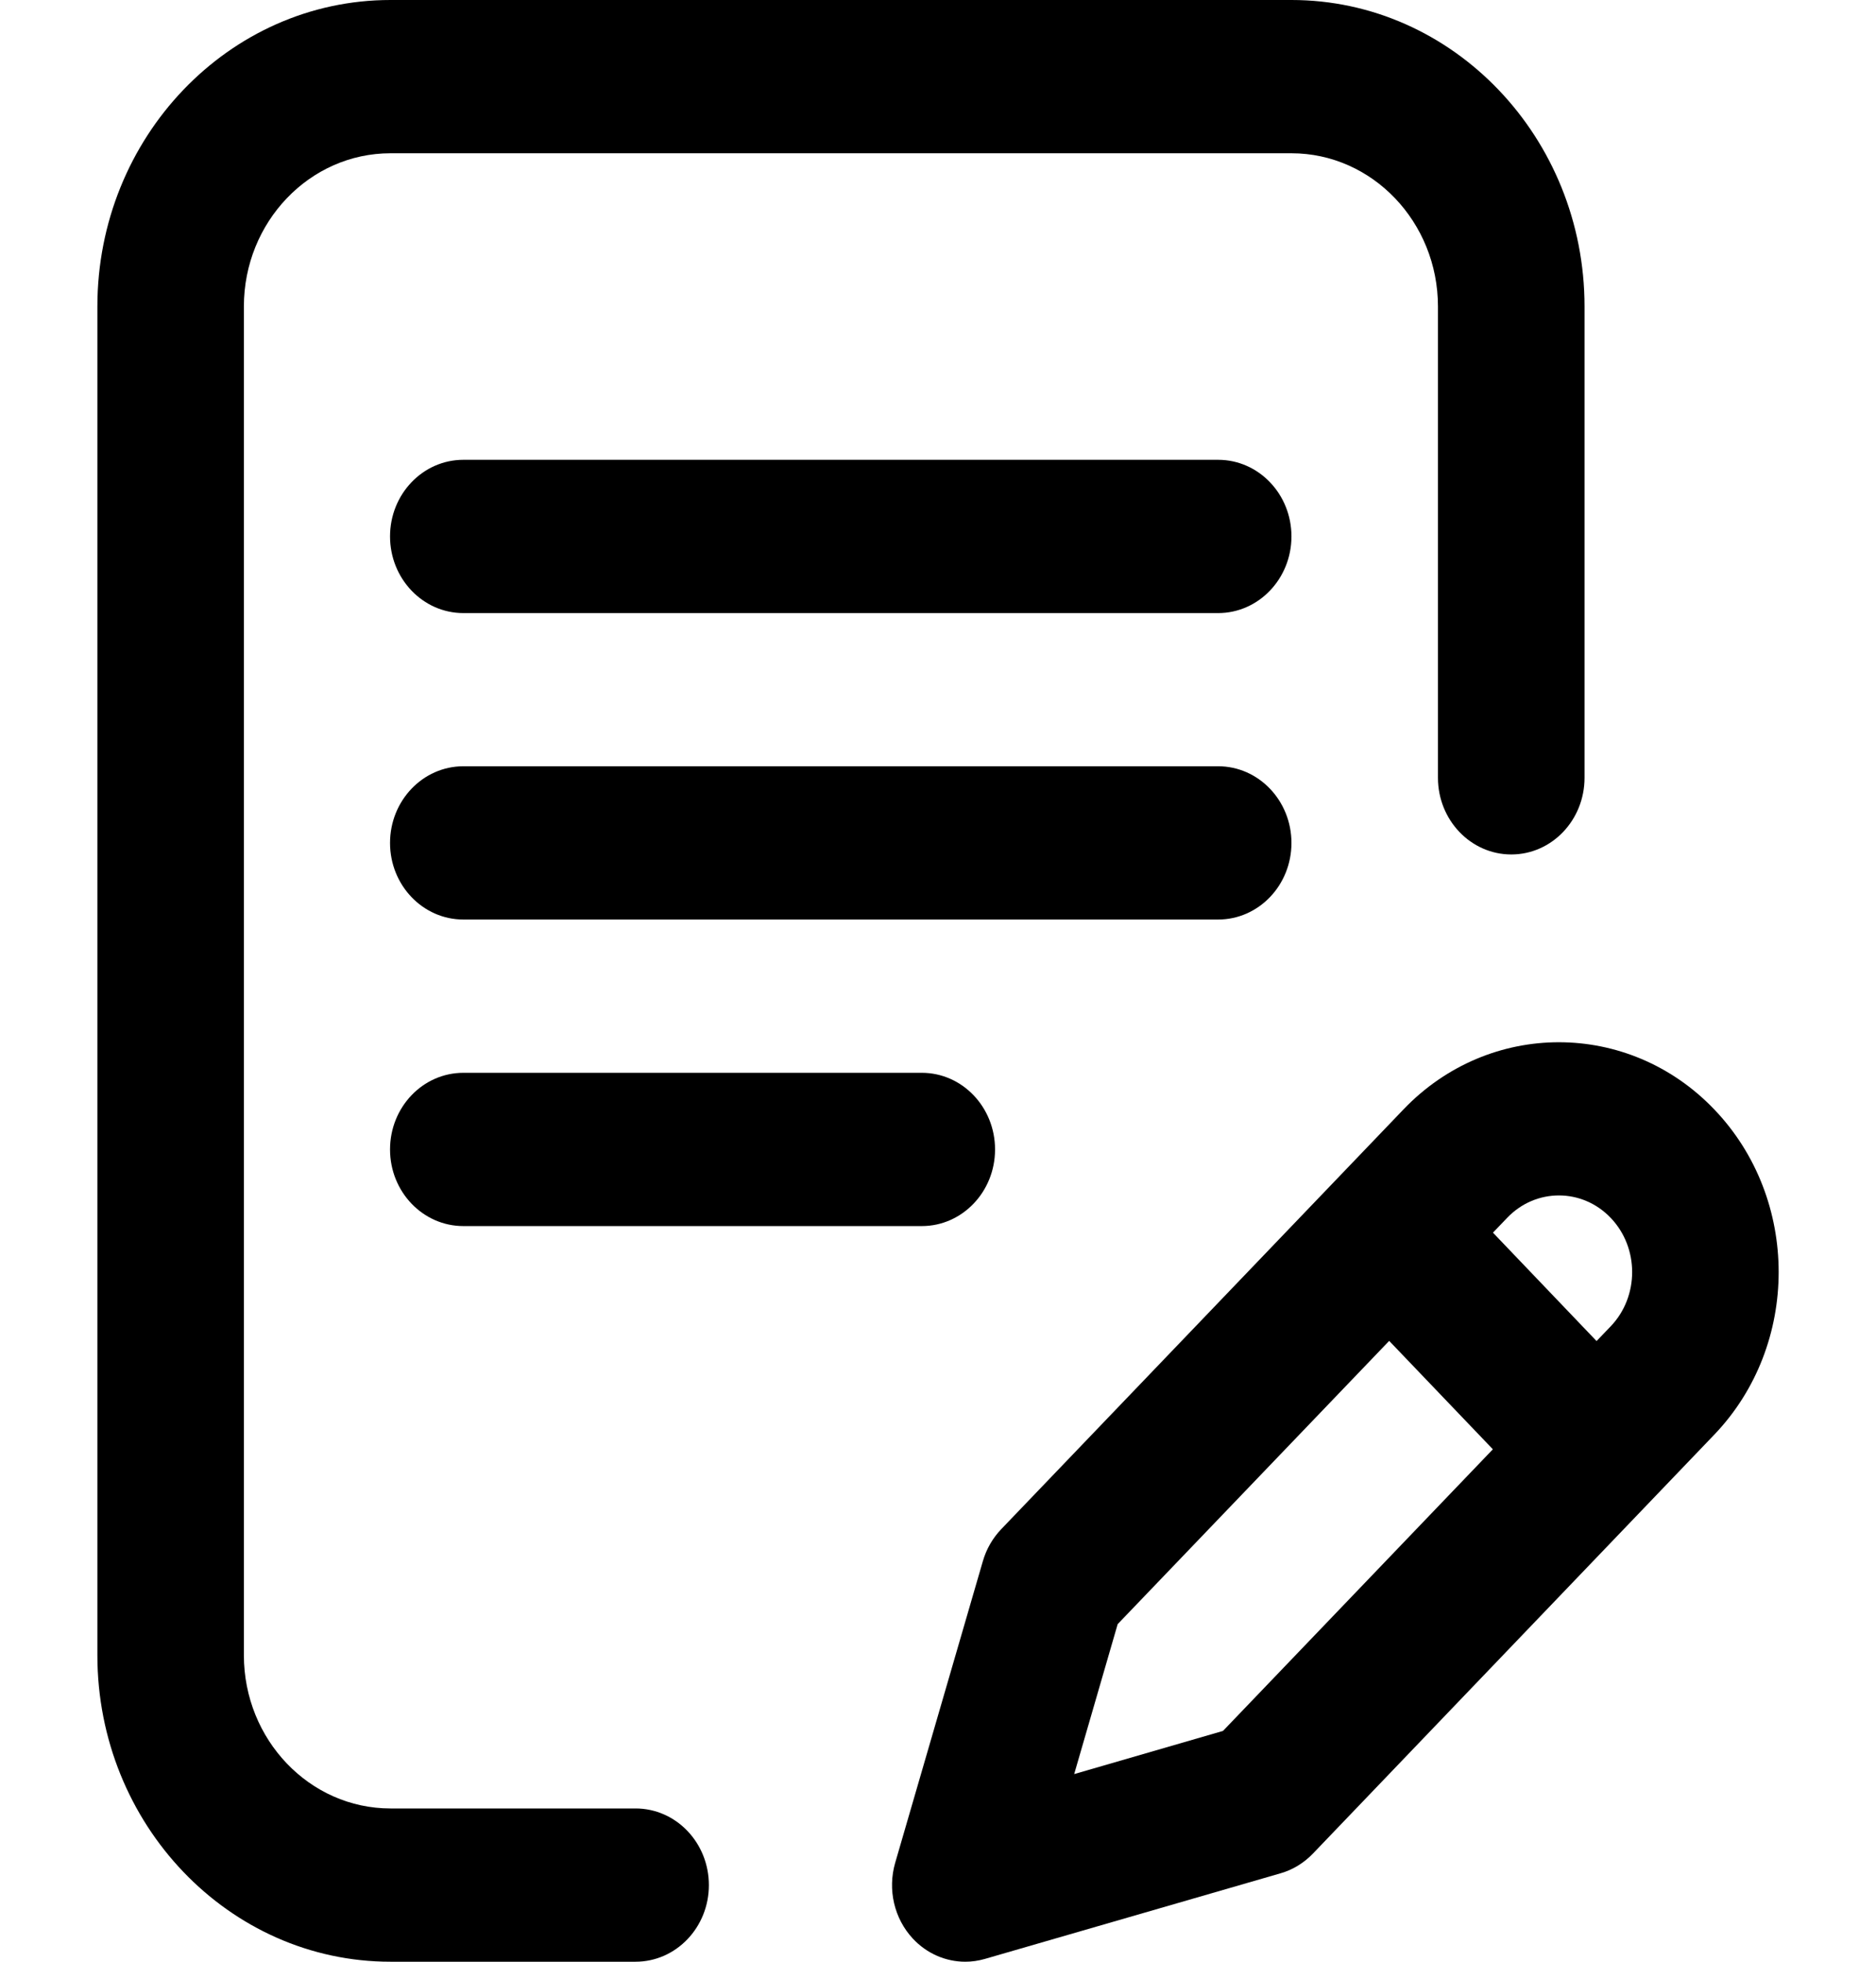 <svg width="22" height="23" viewBox="0 0 22 23" fill="none" xmlns="http://www.w3.org/2000/svg">
<path d="M15.145 9.883C15.145 9.387 14.76 8.984 14.285 8.984H5.434C4.959 8.984 4.574 9.387 4.574 9.883C4.574 10.379 4.959 10.781 5.434 10.781H14.285C14.76 10.781 15.145 10.379 15.145 9.883Z" fill="black"/>
<path d="M5.434 12.578C4.959 12.578 4.574 12.98 4.574 13.477C4.574 13.973 4.959 14.375 5.434 14.375H10.81C11.284 14.375 11.669 13.973 11.669 13.477C11.669 12.98 11.284 12.578 10.81 12.578H5.434Z" fill="black"/>
<path d="M7.453 21.203H4.579C3.631 21.203 2.86 20.397 2.86 19.406V3.594C2.86 2.603 3.631 1.797 4.579 1.797H15.145C16.092 1.797 16.863 2.603 16.863 3.594V9.119C16.863 9.615 17.248 10.018 17.723 10.018C18.198 10.018 18.582 9.615 18.582 9.119V3.594C18.582 1.612 17.04 0 15.145 0H4.579C2.684 0 1.142 1.612 1.142 3.594V19.406C1.142 21.388 2.684 23 4.579 23H7.453C7.928 23 8.313 22.598 8.313 22.102C8.313 21.605 7.928 21.203 7.453 21.203Z" fill="black"/>
<path d="M20.104 13.008C19.099 11.957 17.464 11.957 16.459 13.007L11.741 17.929C11.641 18.034 11.567 18.162 11.526 18.304L10.498 21.84C10.407 22.154 10.486 22.494 10.705 22.729C10.869 22.905 11.092 23 11.32 23C11.397 23 11.474 22.989 11.55 22.967L15.018 21.963C15.161 21.922 15.291 21.842 15.396 21.733L20.104 16.82C21.11 15.769 21.11 14.059 20.104 13.008ZM14.342 20.294L12.597 20.8L13.107 19.042L16.291 15.721L17.507 16.992L14.342 20.294ZM18.89 15.549L18.723 15.723L17.508 14.452L17.674 14.279C18.009 13.928 18.554 13.928 18.889 14.279C19.224 14.629 19.224 15.199 18.89 15.549Z" fill="black"/>
<path d="M14.285 5.391H5.434C4.959 5.391 4.574 5.793 4.574 6.289C4.574 6.785 4.959 7.188 5.434 7.188H14.285C14.76 7.188 15.145 6.785 15.145 6.289C15.145 5.793 14.76 5.391 14.285 5.391Z" fill="black"/>
</svg>
